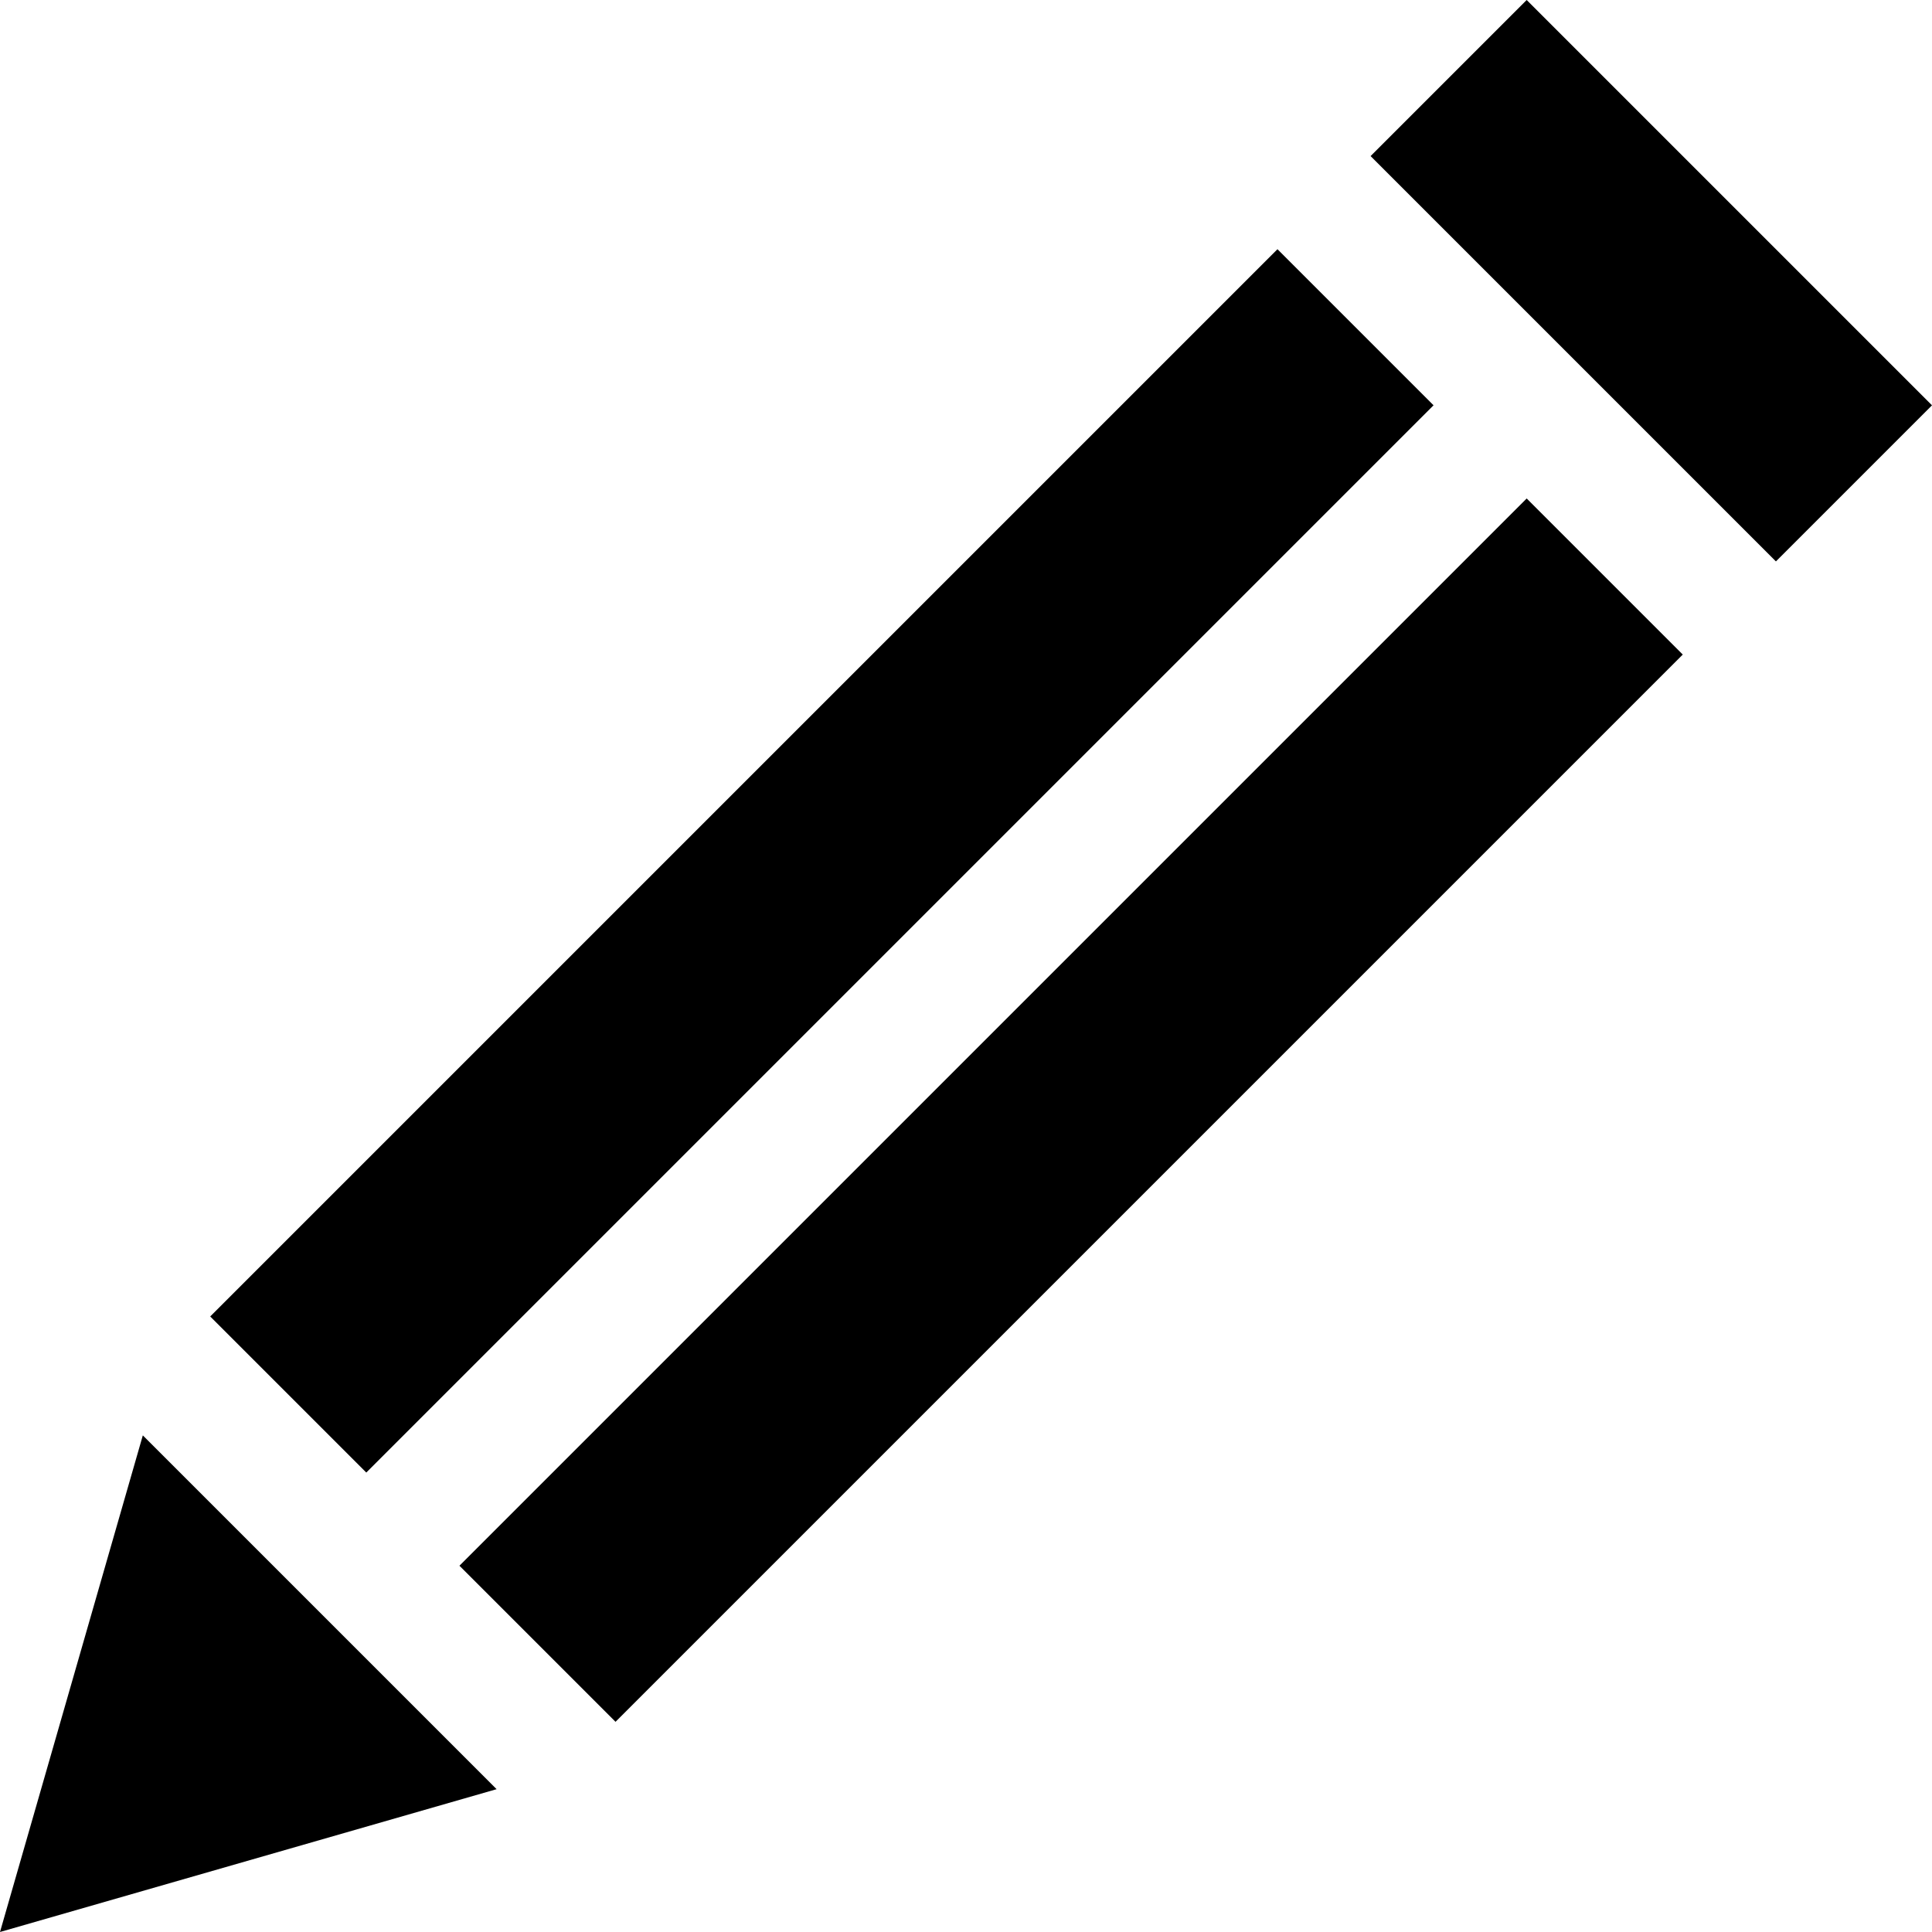 <?xml version="1.0" encoding="iso-8859-1"?>
<!-- Generator: Adobe Illustrator 19.1.0, SVG Export Plug-In . SVG Version: 6.00 Build 0)  -->
<svg version="1.1" id="Capa_1" xmlns="http://www.w3.org/2000/svg" xmlns:xlink="http://www.w3.org/1999/xlink" x="0px" y="0px"
	 viewBox="0 0 439.997 439.997" style="enable-background:new 0 0 439.997 439.997;" xml:space="preserve">
<g>
	<path d="M439.997,92.307l-35.547,35.547l-92.307-92.307L347.69,0L439.997,92.307z"/>
	<path d="M347.691,113.524l35.547,35.547L140.18,392.128l-35.547-35.547L347.691,113.524z"/>
	<path d="M83.421,335.362l-35.547-35.547L290.931,56.757l35.547,35.547L83.421,335.362z"/>
	<polygon points="0,439.997 113.098,407.471 32.527,326.899 	"/>
</g>
<g>
</g>
<g>
</g>
<g>
</g>
<g>
</g>
<g>
</g>
<g>
</g>
<g>
</g>
<g>
</g>
<g>
</g>
<g>
</g>
<g>
</g>
<g>
</g>
<g>
</g>
<g>
</g>
<g>
</g>
</svg>
